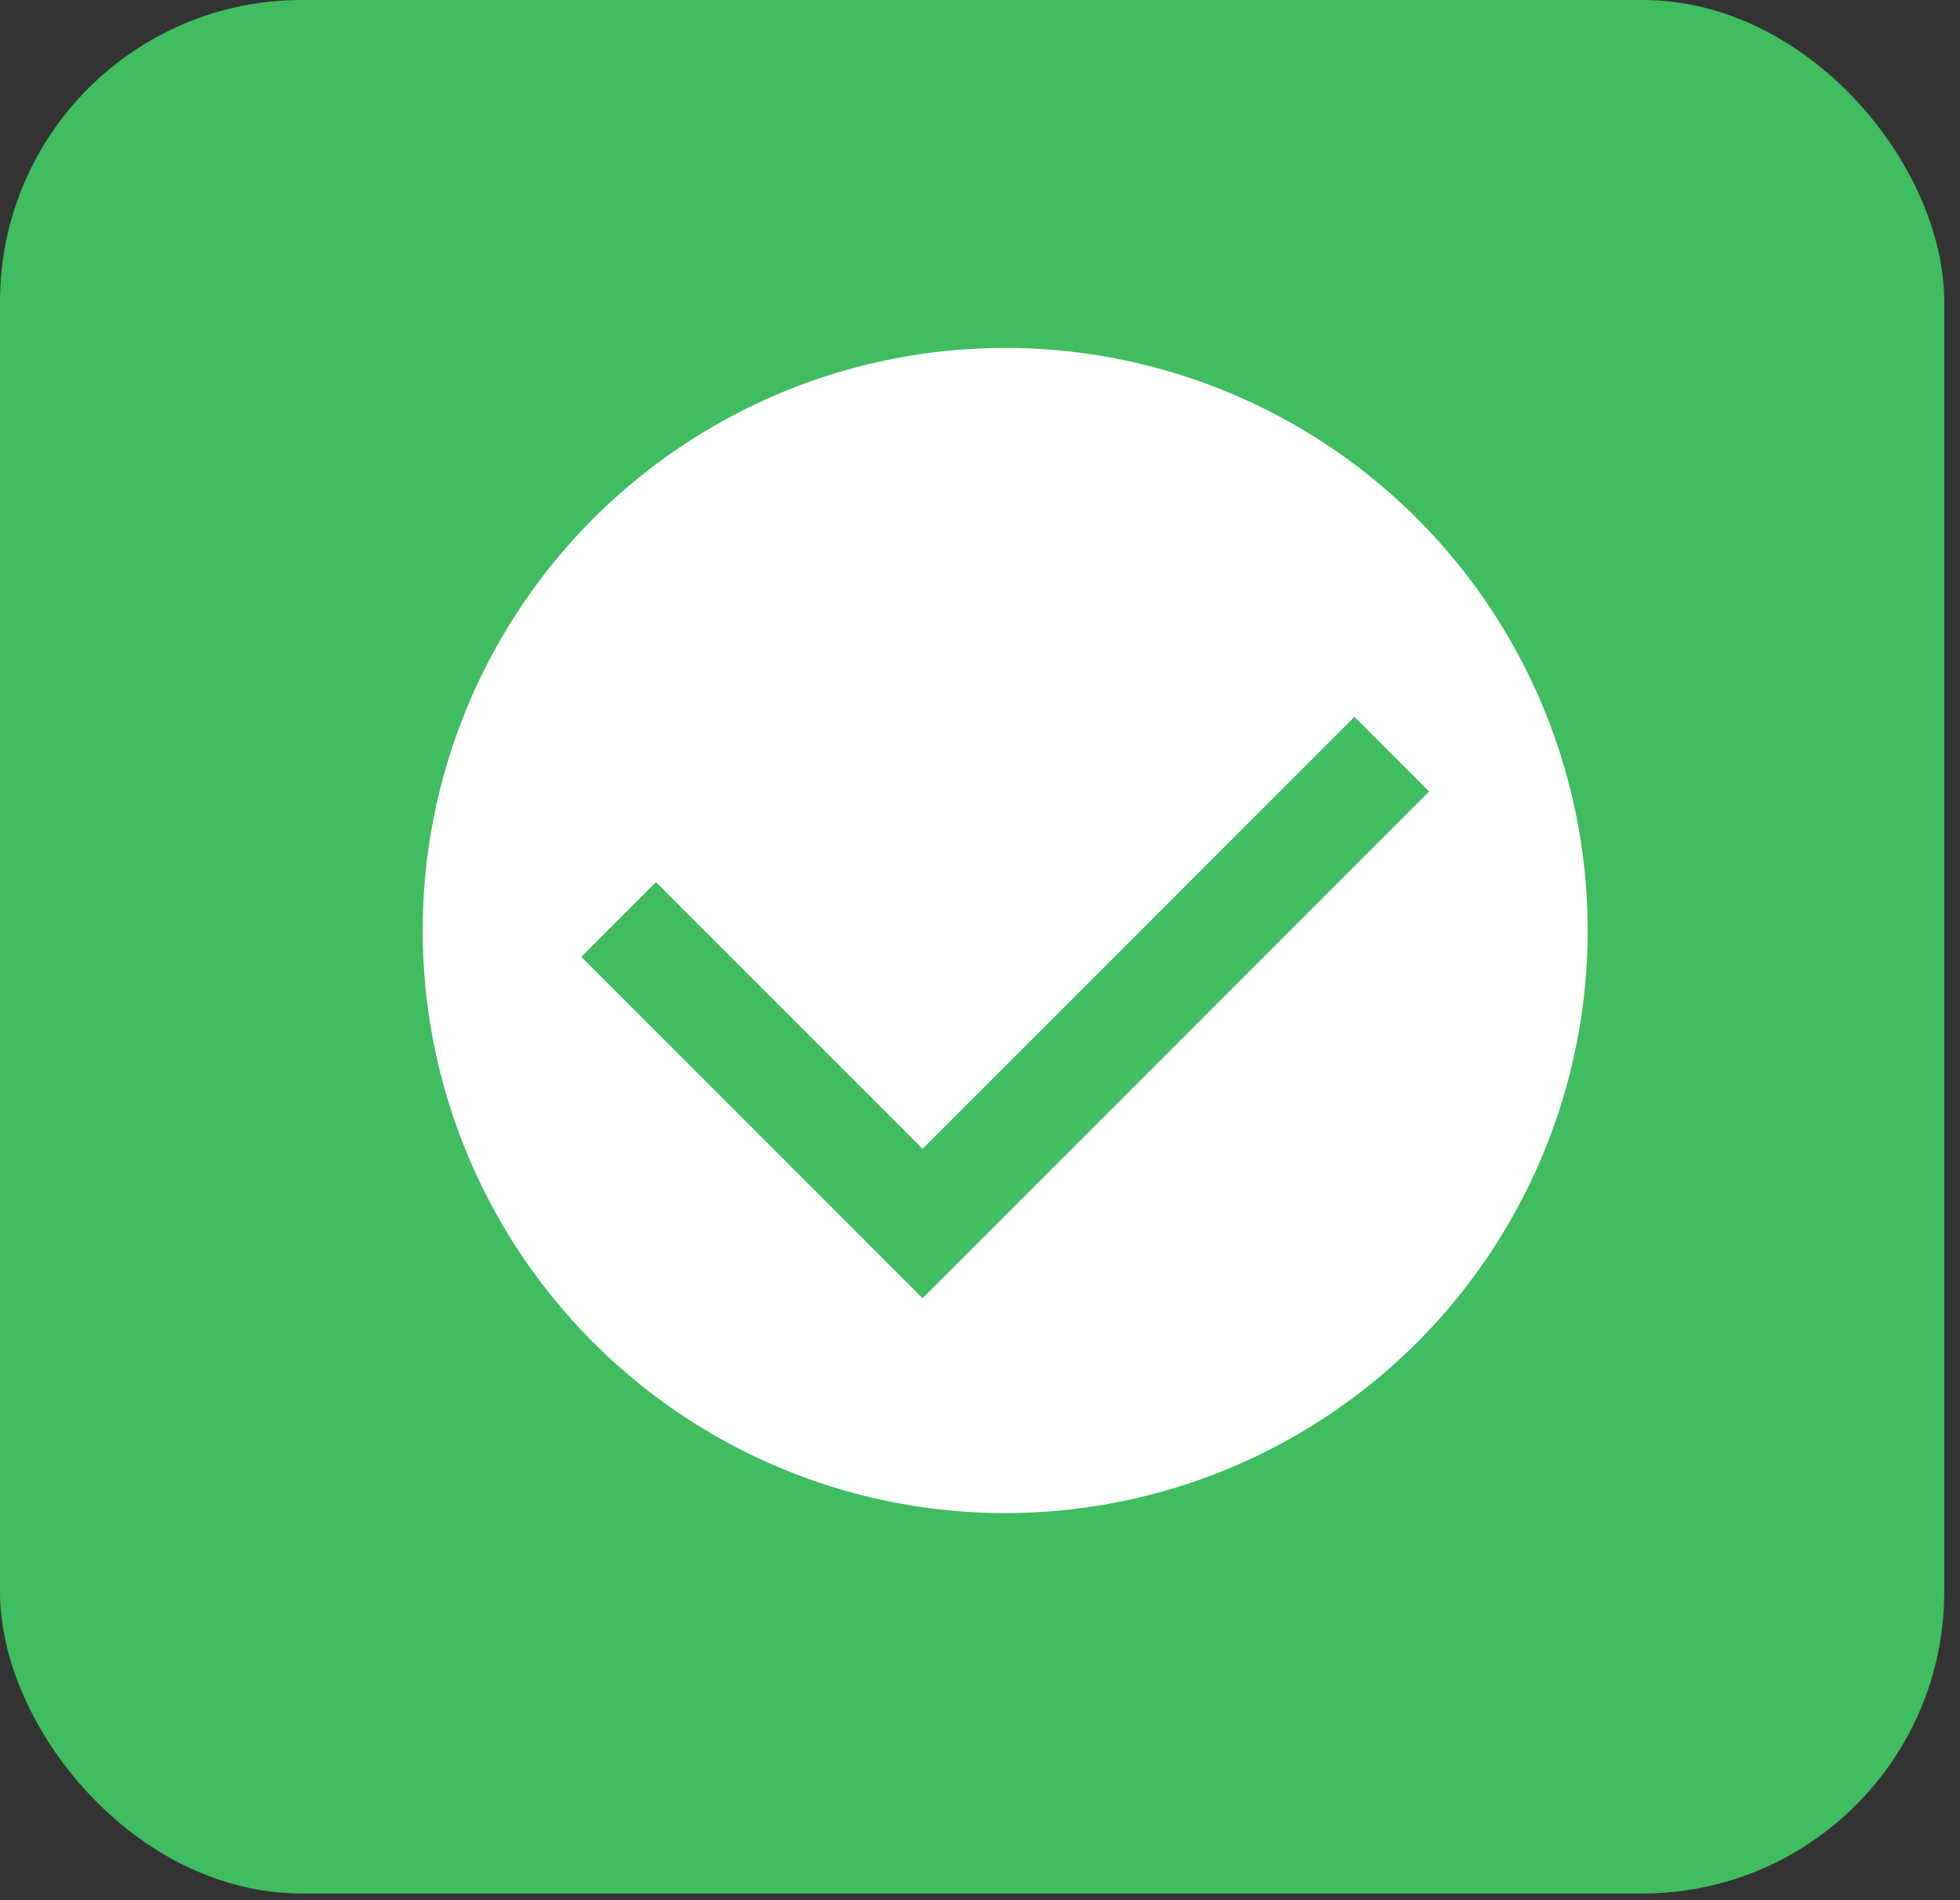 <svg width="65" height="63" viewBox="0 0 65 63" fill="none" xmlns="http://www.w3.org/2000/svg">
<rect x="0" y="0" width="65" height="63" fill="#333333" stroke="none"/>
<rect width="64.477" height="62.781" rx="10" fill="#3FBD60"/>
<circle cx="33.335" cy="30.853" r="19.317" fill="white"/>
<path fill-rule="evenodd" clip-rule="evenodd" d="M30.595 43.043L47.392 26.246L44.917 23.77L30.595 38.092L21.754 29.251L19.279 31.727L30.595 43.043L30.595 43.042L30.595 43.043Z" fill="#3FBD60"/>
</svg>
